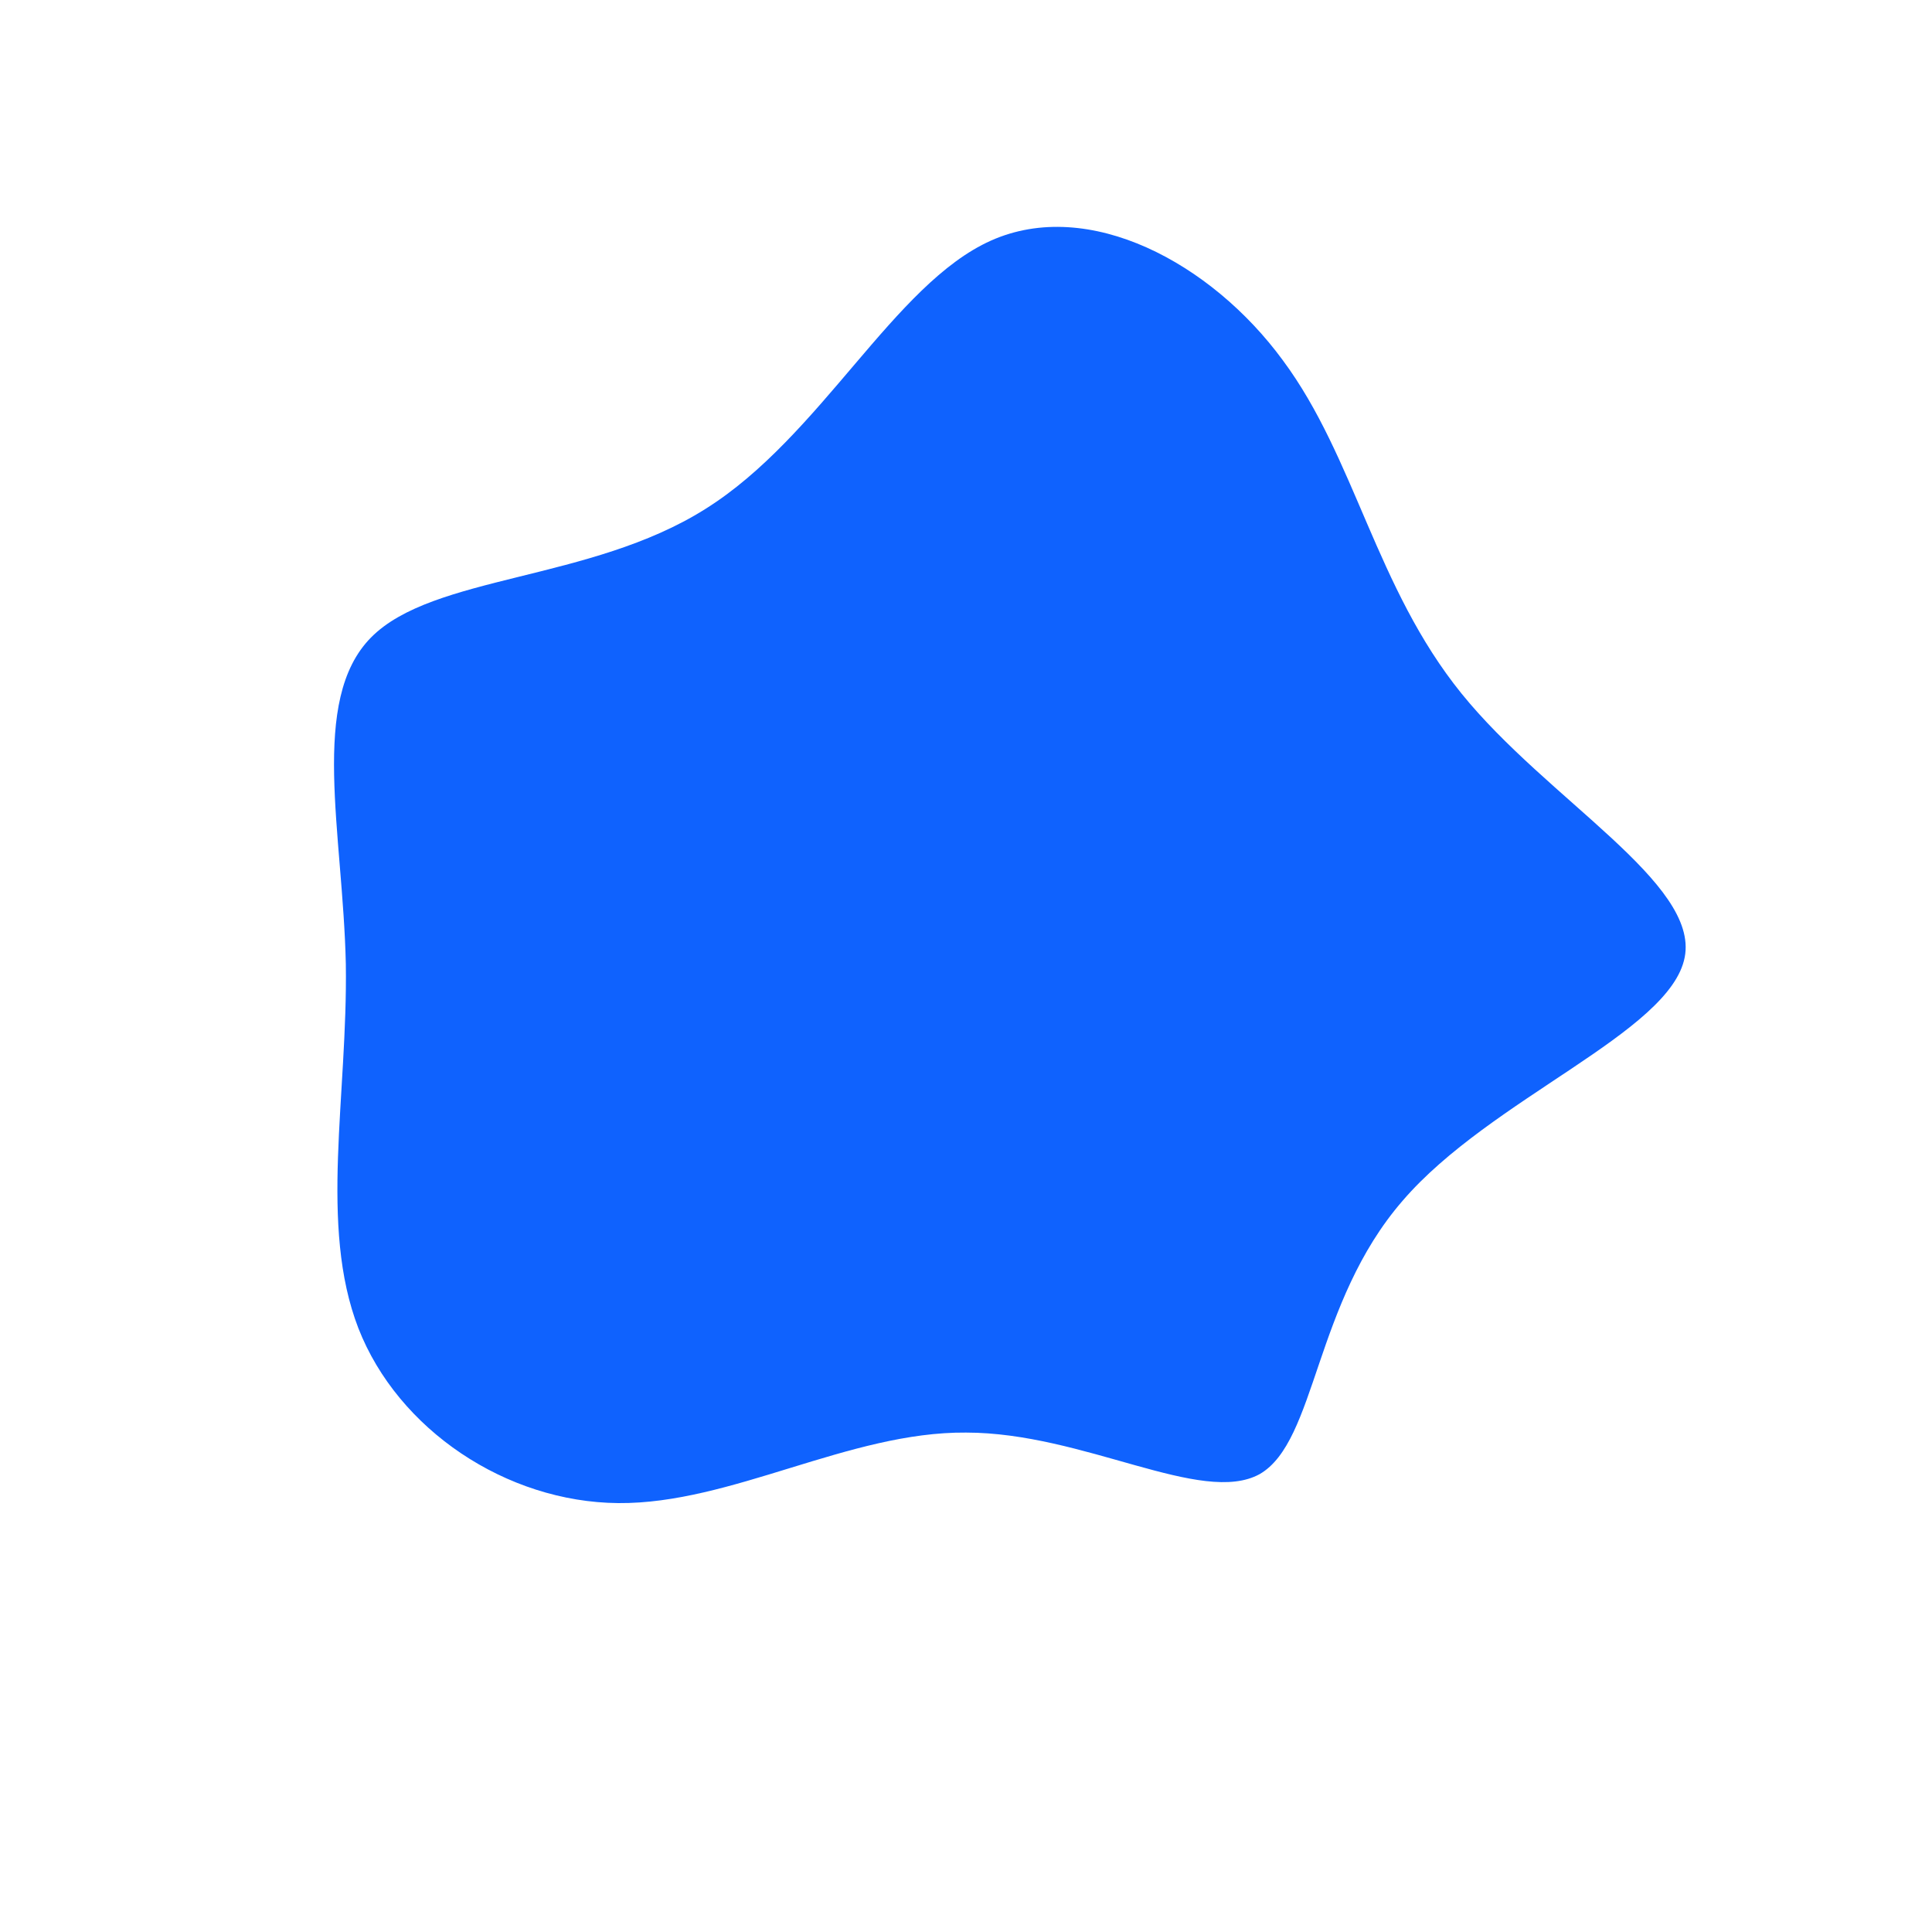 <?xml version="1.0" standalone="no"?>
<svg viewBox="0 0 200 200" xmlns="http://www.w3.org/2000/svg">
  <path fill="#0F62FE" d="M32.8,-62.7C40.3,-52.6,42.4,-39.2,51.3,-28.2C60.2,-17.2,75.9,-8.6,74.4,-0.9C72.9,6.9,54.3,13.7,45.2,24.3C36,34.9,36.3,49.2,30.4,52.6C24.4,55.9,12.2,48.3,0,48.3C-12.1,48.2,-24.3,55.7,-36,55.6C-47.6,55.5,-58.8,48,-62.9,37.5C-67,26.9,-64,13.5,-64.2,-0.2C-64.5,-13.8,-68,-27.5,-61.6,-34C-55.2,-40.5,-38.9,-39.8,-27,-47.3C-15,-54.8,-7.5,-70.6,2.6,-75.1C12.7,-79.6,25.4,-72.8,32.8,-62.7Z" transform="translate(100 100)" />
</svg>
